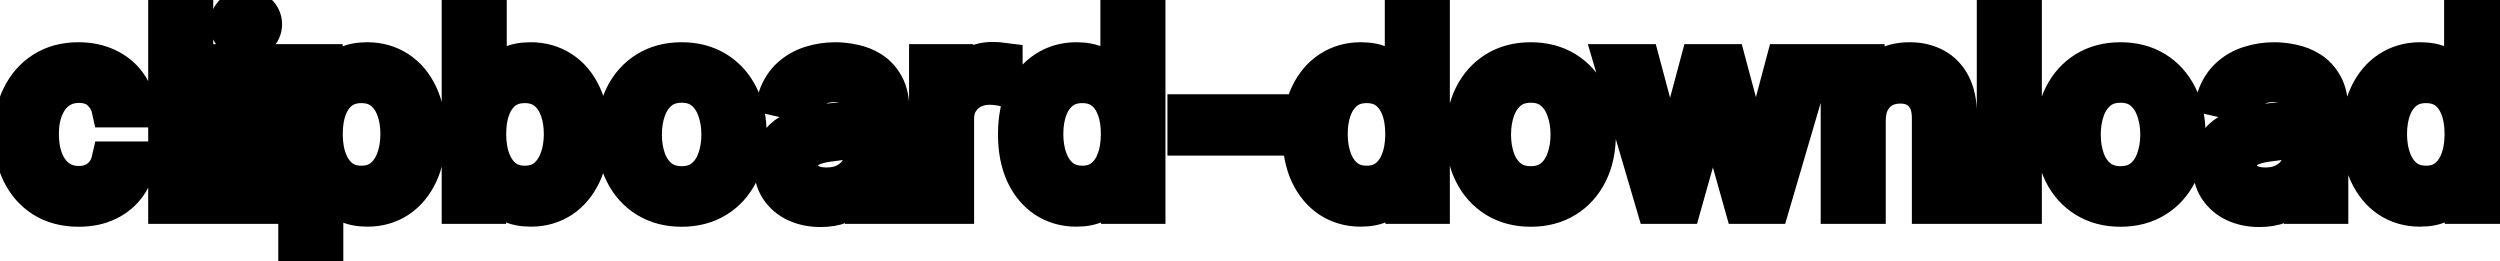 <svg viewBox="0 0 134 14" fill="none" stroke-width="2" stroke="currentColor" aria-hidden="true">
  <path d="M4.216 11.154C3.477 11.154 2.84 10.987 2.307 10.652C1.777 10.314 1.369 9.848 1.084 9.255C0.799 8.662 0.656 7.982 0.656 7.217C0.656 6.441 0.802 5.757 1.094 5.163C1.385 4.567 1.796 4.101 2.327 3.766C2.857 3.432 3.482 3.264 4.201 3.264C4.781 3.264 5.298 3.372 5.752 3.587C6.206 3.799 6.572 4.098 6.851 4.482C7.133 4.867 7.3 5.316 7.353 5.83H5.906C5.827 5.472 5.644 5.163 5.359 4.905C5.078 4.646 4.7 4.517 4.226 4.517C3.812 4.517 3.449 4.626 3.137 4.845C2.829 5.061 2.589 5.369 2.416 5.77C2.244 6.168 2.158 6.638 2.158 7.182C2.158 7.739 2.242 8.219 2.411 8.624C2.58 9.028 2.819 9.341 3.127 9.563C3.439 9.785 3.805 9.896 4.226 9.896C4.508 9.896 4.763 9.845 4.991 9.742C5.223 9.636 5.417 9.485 5.573 9.29C5.732 9.094 5.843 8.859 5.906 8.584H7.353C7.3 9.078 7.139 9.518 6.871 9.906C6.602 10.294 6.243 10.599 5.792 10.821C5.344 11.043 4.819 11.154 4.216 11.154ZM10.429 0.818V11H8.943V0.818H10.429ZM12.429 11V3.364H13.915V11H12.429ZM13.18 2.185C12.921 2.185 12.699 2.099 12.514 1.927C12.331 1.751 12.24 1.542 12.24 1.3C12.24 1.055 12.331 0.846 12.514 0.674C12.699 0.498 12.921 0.411 13.18 0.411C13.438 0.411 13.659 0.498 13.841 0.674C14.027 0.846 14.119 1.055 14.119 1.3C14.119 1.542 14.027 1.751 13.841 1.927C13.659 2.099 13.438 2.185 13.18 2.185ZM15.915 13.864V3.364H17.367V4.602H17.491C17.578 4.442 17.702 4.259 17.864 4.05C18.027 3.841 18.252 3.659 18.54 3.503C18.829 3.344 19.21 3.264 19.684 3.264C20.3 3.264 20.85 3.42 21.334 3.732C21.818 4.043 22.198 4.492 22.473 5.079C22.751 5.665 22.89 6.371 22.89 7.197C22.89 8.022 22.753 8.73 22.478 9.32C22.203 9.906 21.825 10.359 21.344 10.677C20.864 10.992 20.315 11.149 19.699 11.149C19.235 11.149 18.855 11.071 18.56 10.915C18.268 10.76 18.04 10.577 17.874 10.369C17.708 10.16 17.581 9.974 17.491 9.812H17.402V13.864H15.915ZM17.372 7.182C17.372 7.719 17.45 8.189 17.606 8.594C17.761 8.998 17.987 9.315 18.282 9.543C18.577 9.769 18.938 9.881 19.366 9.881C19.81 9.881 20.181 9.764 20.479 9.528C20.777 9.29 21.003 8.967 21.155 8.559C21.311 8.151 21.389 7.692 21.389 7.182C21.389 6.678 21.313 6.226 21.16 5.825C21.011 5.424 20.786 5.107 20.484 4.875C20.186 4.643 19.813 4.527 19.366 4.527C18.935 4.527 18.57 4.638 18.272 4.86C17.977 5.082 17.753 5.392 17.601 5.79C17.448 6.188 17.372 6.652 17.372 7.182ZM24.675 11V0.818H26.162V4.602H26.251C26.337 4.442 26.462 4.259 26.624 4.05C26.787 3.841 27.012 3.659 27.3 3.503C27.589 3.344 27.97 3.264 28.444 3.264C29.06 3.264 29.61 3.42 30.094 3.732C30.578 4.043 30.958 4.492 31.233 5.079C31.511 5.665 31.65 6.371 31.65 7.197C31.65 8.022 31.513 8.73 31.238 9.32C30.963 9.906 30.585 10.359 30.104 10.677C29.624 10.992 29.075 11.149 28.459 11.149C27.995 11.149 27.615 11.071 27.32 10.915C27.029 10.76 26.8 10.577 26.634 10.369C26.468 10.16 26.341 9.974 26.251 9.812H26.127V11H24.675ZM26.132 7.182C26.132 7.719 26.21 8.189 26.366 8.594C26.521 8.998 26.747 9.315 27.042 9.543C27.337 9.769 27.698 9.881 28.125 9.881C28.57 9.881 28.941 9.764 29.239 9.528C29.538 9.29 29.763 8.967 29.915 8.559C30.071 8.151 30.149 7.692 30.149 7.182C30.149 6.678 30.073 6.226 29.92 5.825C29.771 5.424 29.546 5.107 29.244 4.875C28.946 4.643 28.573 4.527 28.125 4.527C27.695 4.527 27.33 4.638 27.032 4.86C26.737 5.082 26.513 5.392 26.361 5.79C26.208 6.188 26.132 6.652 26.132 7.182ZM36.536 11.154C35.82 11.154 35.196 10.99 34.662 10.662C34.128 10.334 33.714 9.875 33.419 9.285C33.124 8.695 32.977 8.005 32.977 7.217C32.977 6.424 33.124 5.732 33.419 5.138C33.714 4.545 34.128 4.085 34.662 3.756C35.196 3.428 35.82 3.264 36.536 3.264C37.252 3.264 37.877 3.428 38.41 3.756C38.944 4.085 39.358 4.545 39.653 5.138C39.948 5.732 40.096 6.424 40.096 7.217C40.096 8.005 39.948 8.695 39.653 9.285C39.358 9.875 38.944 10.334 38.41 10.662C37.877 10.99 37.252 11.154 36.536 11.154ZM36.541 9.906C37.005 9.906 37.39 9.784 37.695 9.538C37.999 9.293 38.225 8.967 38.371 8.559C38.52 8.151 38.594 7.702 38.594 7.212C38.594 6.724 38.52 6.277 38.371 5.869C38.225 5.458 37.999 5.129 37.695 4.88C37.39 4.631 37.005 4.507 36.541 4.507C36.074 4.507 35.686 4.631 35.378 4.88C35.073 5.129 34.846 5.458 34.697 5.869C34.551 6.277 34.478 6.724 34.478 7.212C34.478 7.702 34.551 8.151 34.697 8.559C34.846 8.967 35.073 9.293 35.378 9.538C35.686 9.784 36.074 9.906 36.541 9.906ZM43.977 11.169C43.493 11.169 43.056 11.079 42.665 10.901C42.274 10.718 41.964 10.455 41.735 10.11C41.51 9.765 41.397 9.343 41.397 8.842C41.397 8.411 41.48 8.057 41.646 7.778C41.812 7.5 42.035 7.28 42.317 7.117C42.599 6.955 42.913 6.832 43.261 6.749C43.61 6.666 43.964 6.603 44.325 6.56C44.783 6.507 45.154 6.464 45.439 6.431C45.724 6.395 45.931 6.337 46.06 6.257C46.19 6.178 46.254 6.048 46.254 5.869V5.835C46.254 5.4 46.132 5.064 45.886 4.825C45.645 4.587 45.283 4.467 44.803 4.467C44.302 4.467 43.908 4.578 43.62 4.8C43.334 5.019 43.137 5.263 43.028 5.531L41.631 5.213C41.797 4.749 42.038 4.375 42.357 4.089C42.678 3.801 43.048 3.592 43.465 3.463C43.883 3.33 44.322 3.264 44.783 3.264C45.088 3.264 45.411 3.301 45.752 3.374C46.097 3.443 46.419 3.572 46.717 3.761C47.018 3.95 47.265 4.22 47.458 4.572C47.65 4.92 47.746 5.372 47.746 5.929V11H46.294V9.956H46.235C46.138 10.148 45.994 10.337 45.802 10.523C45.61 10.708 45.363 10.863 45.061 10.985C44.76 11.108 44.398 11.169 43.977 11.169ZM44.301 9.976C44.712 9.976 45.063 9.895 45.355 9.732C45.65 9.57 45.873 9.358 46.026 9.096C46.181 8.831 46.259 8.547 46.259 8.246V7.261C46.206 7.314 46.104 7.364 45.951 7.411C45.802 7.454 45.631 7.492 45.439 7.525C45.247 7.555 45.06 7.583 44.877 7.609C44.695 7.633 44.543 7.652 44.42 7.669C44.132 7.705 43.868 7.767 43.629 7.853C43.394 7.939 43.205 8.063 43.063 8.226C42.923 8.385 42.854 8.597 42.854 8.862C42.854 9.23 42.99 9.509 43.261 9.697C43.533 9.883 43.88 9.976 44.301 9.976ZM49.726 11V3.364H51.163V4.577H51.242C51.381 4.166 51.627 3.843 51.978 3.607C52.333 3.369 52.734 3.249 53.181 3.249C53.274 3.249 53.383 3.253 53.509 3.259C53.639 3.266 53.74 3.274 53.812 3.284V4.706C53.753 4.689 53.647 4.671 53.494 4.651C53.342 4.628 53.189 4.616 53.037 4.616C52.686 4.616 52.372 4.691 52.097 4.84C51.825 4.986 51.61 5.19 51.451 5.452C51.292 5.71 51.212 6.005 51.212 6.337V11H49.726ZM57.684 11.149C57.068 11.149 56.517 10.992 56.034 10.677C55.553 10.359 55.175 9.906 54.9 9.32C54.628 8.73 54.492 8.022 54.492 7.197C54.492 6.371 54.63 5.665 54.905 5.079C55.183 4.492 55.565 4.043 56.048 3.732C56.532 3.42 57.081 3.264 57.694 3.264C58.168 3.264 58.549 3.344 58.837 3.503C59.129 3.659 59.355 3.841 59.514 4.05C59.676 4.259 59.802 4.442 59.892 4.602H59.981V0.818H61.468V11H60.016V9.812H59.892C59.802 9.974 59.673 10.16 59.504 10.369C59.338 10.577 59.109 10.76 58.818 10.915C58.526 11.071 58.148 11.149 57.684 11.149ZM58.012 9.881C58.44 9.881 58.801 9.769 59.096 9.543C59.394 9.315 59.62 8.998 59.772 8.594C59.928 8.189 60.006 7.719 60.006 7.182C60.006 6.652 59.93 6.188 59.777 5.79C59.625 5.392 59.401 5.082 59.106 4.86C58.811 4.638 58.446 4.527 58.012 4.527C57.565 4.527 57.192 4.643 56.894 4.875C56.595 5.107 56.37 5.424 56.218 5.825C56.068 6.226 55.994 6.678 55.994 7.182C55.994 7.692 56.07 8.151 56.222 8.559C56.375 8.967 56.6 9.29 56.899 9.528C57.2 9.764 57.571 9.881 58.012 9.881ZM68.088 6.053V7.341H63.574V6.053H68.088ZM72.928 11.149C72.312 11.149 71.762 10.992 71.278 10.677C70.797 10.359 70.419 9.906 70.144 9.32C69.872 8.73 69.737 8.022 69.737 7.197C69.737 6.371 69.874 5.665 70.149 5.079C70.428 4.492 70.809 4.043 71.293 3.732C71.776 3.42 72.325 3.264 72.938 3.264C73.412 3.264 73.793 3.344 74.082 3.503C74.373 3.659 74.599 3.841 74.758 4.05C74.92 4.259 75.046 4.442 75.136 4.602H75.225V0.818H76.712V11H75.26V9.812H75.136C75.046 9.974 74.917 10.16 74.748 10.369C74.582 10.577 74.353 10.76 74.062 10.915C73.77 11.071 73.392 11.149 72.928 11.149ZM73.256 9.881C73.684 9.881 74.045 9.769 74.34 9.543C74.638 9.315 74.864 8.998 75.016 8.594C75.172 8.189 75.25 7.719 75.25 7.182C75.25 6.652 75.174 6.188 75.021 5.79C74.869 5.392 74.645 5.082 74.35 4.86C74.055 4.638 73.691 4.527 73.256 4.527C72.809 4.527 72.436 4.643 72.138 4.875C71.84 5.107 71.614 5.424 71.462 5.825C71.312 6.226 71.238 6.678 71.238 7.182C71.238 7.692 71.314 8.151 71.467 8.559C71.619 8.967 71.844 9.29 72.143 9.528C72.444 9.764 72.816 9.881 73.256 9.881ZM82.05 11.154C81.334 11.154 80.709 10.99 80.176 10.662C79.642 10.334 79.228 9.875 78.933 9.285C78.638 8.695 78.49 8.005 78.49 7.217C78.49 6.424 78.638 5.732 78.933 5.138C79.228 4.545 79.642 4.085 80.176 3.756C80.709 3.428 81.334 3.264 82.05 3.264C82.766 3.264 83.391 3.428 83.924 3.756C84.458 4.085 84.872 4.545 85.167 5.138C85.462 5.732 85.61 6.424 85.61 7.217C85.61 8.005 85.462 8.695 85.167 9.285C84.872 9.875 84.458 10.334 83.924 10.662C83.391 10.99 82.766 11.154 82.05 11.154ZM82.055 9.906C82.519 9.906 82.903 9.784 83.208 9.538C83.513 9.293 83.739 8.967 83.884 8.559C84.034 8.151 84.108 7.702 84.108 7.212C84.108 6.724 84.034 6.277 83.884 5.869C83.739 5.458 83.513 5.129 83.208 4.88C82.903 4.631 82.519 4.507 82.055 4.507C81.588 4.507 81.2 4.631 80.891 4.88C80.587 5.129 80.36 5.458 80.21 5.869C80.065 6.277 79.992 6.724 79.992 7.212C79.992 7.702 80.065 8.151 80.21 8.559C80.36 8.967 80.587 9.293 80.891 9.538C81.2 9.784 81.588 9.906 82.055 9.906ZM88.692 11L86.445 3.364H87.981L89.478 8.972H89.552L91.053 3.364H92.59L94.081 8.947H94.156L95.642 3.364H97.178L94.936 11H93.42L91.869 5.487H91.754L90.203 11H88.692ZM100.076 6.466V11H98.589V3.364H100.016V4.607H100.11C100.286 4.202 100.561 3.877 100.936 3.632C101.314 3.387 101.789 3.264 102.363 3.264C102.883 3.264 103.339 3.374 103.73 3.592C104.121 3.808 104.424 4.129 104.64 4.557C104.855 4.984 104.963 5.513 104.963 6.143V11H103.476V6.322C103.476 5.768 103.332 5.336 103.044 5.024C102.755 4.709 102.359 4.552 101.855 4.552C101.511 4.552 101.204 4.626 100.936 4.776C100.671 4.925 100.46 5.143 100.304 5.432C100.152 5.717 100.076 6.062 100.076 6.466ZM108.443 0.818V11H106.956V0.818H108.443ZM113.659 11.154C112.943 11.154 112.319 10.99 111.785 10.662C111.251 10.334 110.837 9.875 110.542 9.285C110.247 8.695 110.1 8.005 110.1 7.217C110.1 6.424 110.247 5.732 110.542 5.138C110.837 4.545 111.251 4.085 111.785 3.756C112.319 3.428 112.943 3.264 113.659 3.264C114.375 3.264 115 3.428 115.534 3.756C116.067 4.085 116.481 4.545 116.776 5.138C117.071 5.732 117.219 6.424 117.219 7.217C117.219 8.005 117.071 8.695 116.776 9.285C116.481 9.875 116.067 10.334 115.534 10.662C115 10.99 114.375 11.154 113.659 11.154ZM113.664 9.906C114.128 9.906 114.513 9.784 114.818 9.538C115.123 9.293 115.348 8.967 115.494 8.559C115.643 8.151 115.718 7.702 115.718 7.212C115.718 6.724 115.643 6.277 115.494 5.869C115.348 5.458 115.123 5.129 114.818 4.88C114.513 4.631 114.128 4.507 113.664 4.507C113.197 4.507 112.809 4.631 112.501 4.88C112.196 5.129 111.969 5.458 111.82 5.869C111.674 6.277 111.601 6.724 111.601 7.212C111.601 7.702 111.674 8.151 111.82 8.559C111.969 8.967 112.196 9.293 112.501 9.538C112.809 9.784 113.197 9.906 113.664 9.906ZM121.1 11.169C120.617 11.169 120.179 11.079 119.788 10.901C119.397 10.718 119.087 10.455 118.858 10.11C118.633 9.765 118.52 9.343 118.52 8.842C118.52 8.411 118.603 8.057 118.769 7.778C118.935 7.5 119.158 7.28 119.44 7.117C119.722 6.955 120.037 6.832 120.385 6.749C120.733 6.666 121.087 6.603 121.449 6.56C121.906 6.507 122.277 6.464 122.562 6.431C122.847 6.395 123.054 6.337 123.184 6.257C123.313 6.178 123.377 6.048 123.377 5.869V5.835C123.377 5.4 123.255 5.064 123.01 4.825C122.768 4.587 122.406 4.467 121.926 4.467C121.425 4.467 121.031 4.578 120.743 4.8C120.458 5.019 120.26 5.263 120.151 5.531L118.754 5.213C118.92 4.749 119.162 4.375 119.48 4.089C119.801 3.801 120.171 3.592 120.588 3.463C121.006 3.33 121.445 3.264 121.906 3.264C122.211 3.264 122.534 3.301 122.875 3.374C123.22 3.443 123.542 3.572 123.84 3.761C124.141 3.95 124.388 4.22 124.581 4.572C124.773 4.92 124.869 5.372 124.869 5.929V11H123.417V9.956H123.358C123.261 10.148 123.117 10.337 122.925 10.523C122.733 10.708 122.486 10.863 122.184 10.985C121.883 11.108 121.521 11.169 121.1 11.169ZM121.424 9.976C121.835 9.976 122.186 9.895 122.478 9.732C122.773 9.57 122.996 9.358 123.149 9.096C123.305 8.831 123.382 8.547 123.382 8.246V7.261C123.329 7.314 123.227 7.364 123.074 7.411C122.925 7.454 122.754 7.492 122.562 7.525C122.37 7.555 122.183 7.583 122 7.609C121.818 7.633 121.666 7.652 121.543 7.669C121.255 7.705 120.991 7.767 120.752 7.853C120.517 7.939 120.328 8.063 120.186 8.226C120.047 8.385 119.977 8.597 119.977 8.862C119.977 9.23 120.113 9.509 120.385 9.697C120.656 9.883 121.003 9.976 121.424 9.976ZM129.708 11.149C129.091 11.149 128.541 10.992 128.057 10.677C127.576 10.359 127.199 9.906 126.923 9.32C126.652 8.73 126.516 8.022 126.516 7.197C126.516 6.371 126.653 5.665 126.928 5.079C127.207 4.492 127.588 4.043 128.072 3.732C128.556 3.42 129.104 3.264 129.718 3.264C130.191 3.264 130.573 3.344 130.861 3.503C131.153 3.659 131.378 3.841 131.537 4.05C131.7 4.259 131.825 4.442 131.915 4.602H132.004V0.818H133.491V11H132.039V9.812H131.915C131.825 9.974 131.696 10.16 131.527 10.369C131.361 10.577 131.133 10.76 130.841 10.915C130.549 11.071 130.172 11.149 129.708 11.149ZM130.036 9.881C130.463 9.881 130.825 9.769 131.119 9.543C131.418 9.315 131.643 8.998 131.796 8.594C131.951 8.189 132.029 7.719 132.029 7.182C132.029 6.652 131.953 6.188 131.801 5.79C131.648 5.392 131.424 5.082 131.129 4.86C130.834 4.638 130.47 4.527 130.036 4.527C129.588 4.527 129.215 4.643 128.917 4.875C128.619 5.107 128.393 5.424 128.241 5.825C128.092 6.226 128.017 6.678 128.017 7.182C128.017 7.692 128.093 8.151 128.246 8.559C128.398 8.967 128.624 9.29 128.922 9.528C129.224 9.764 129.595 9.881 130.036 9.881Z" fill="black"/>
</svg>
